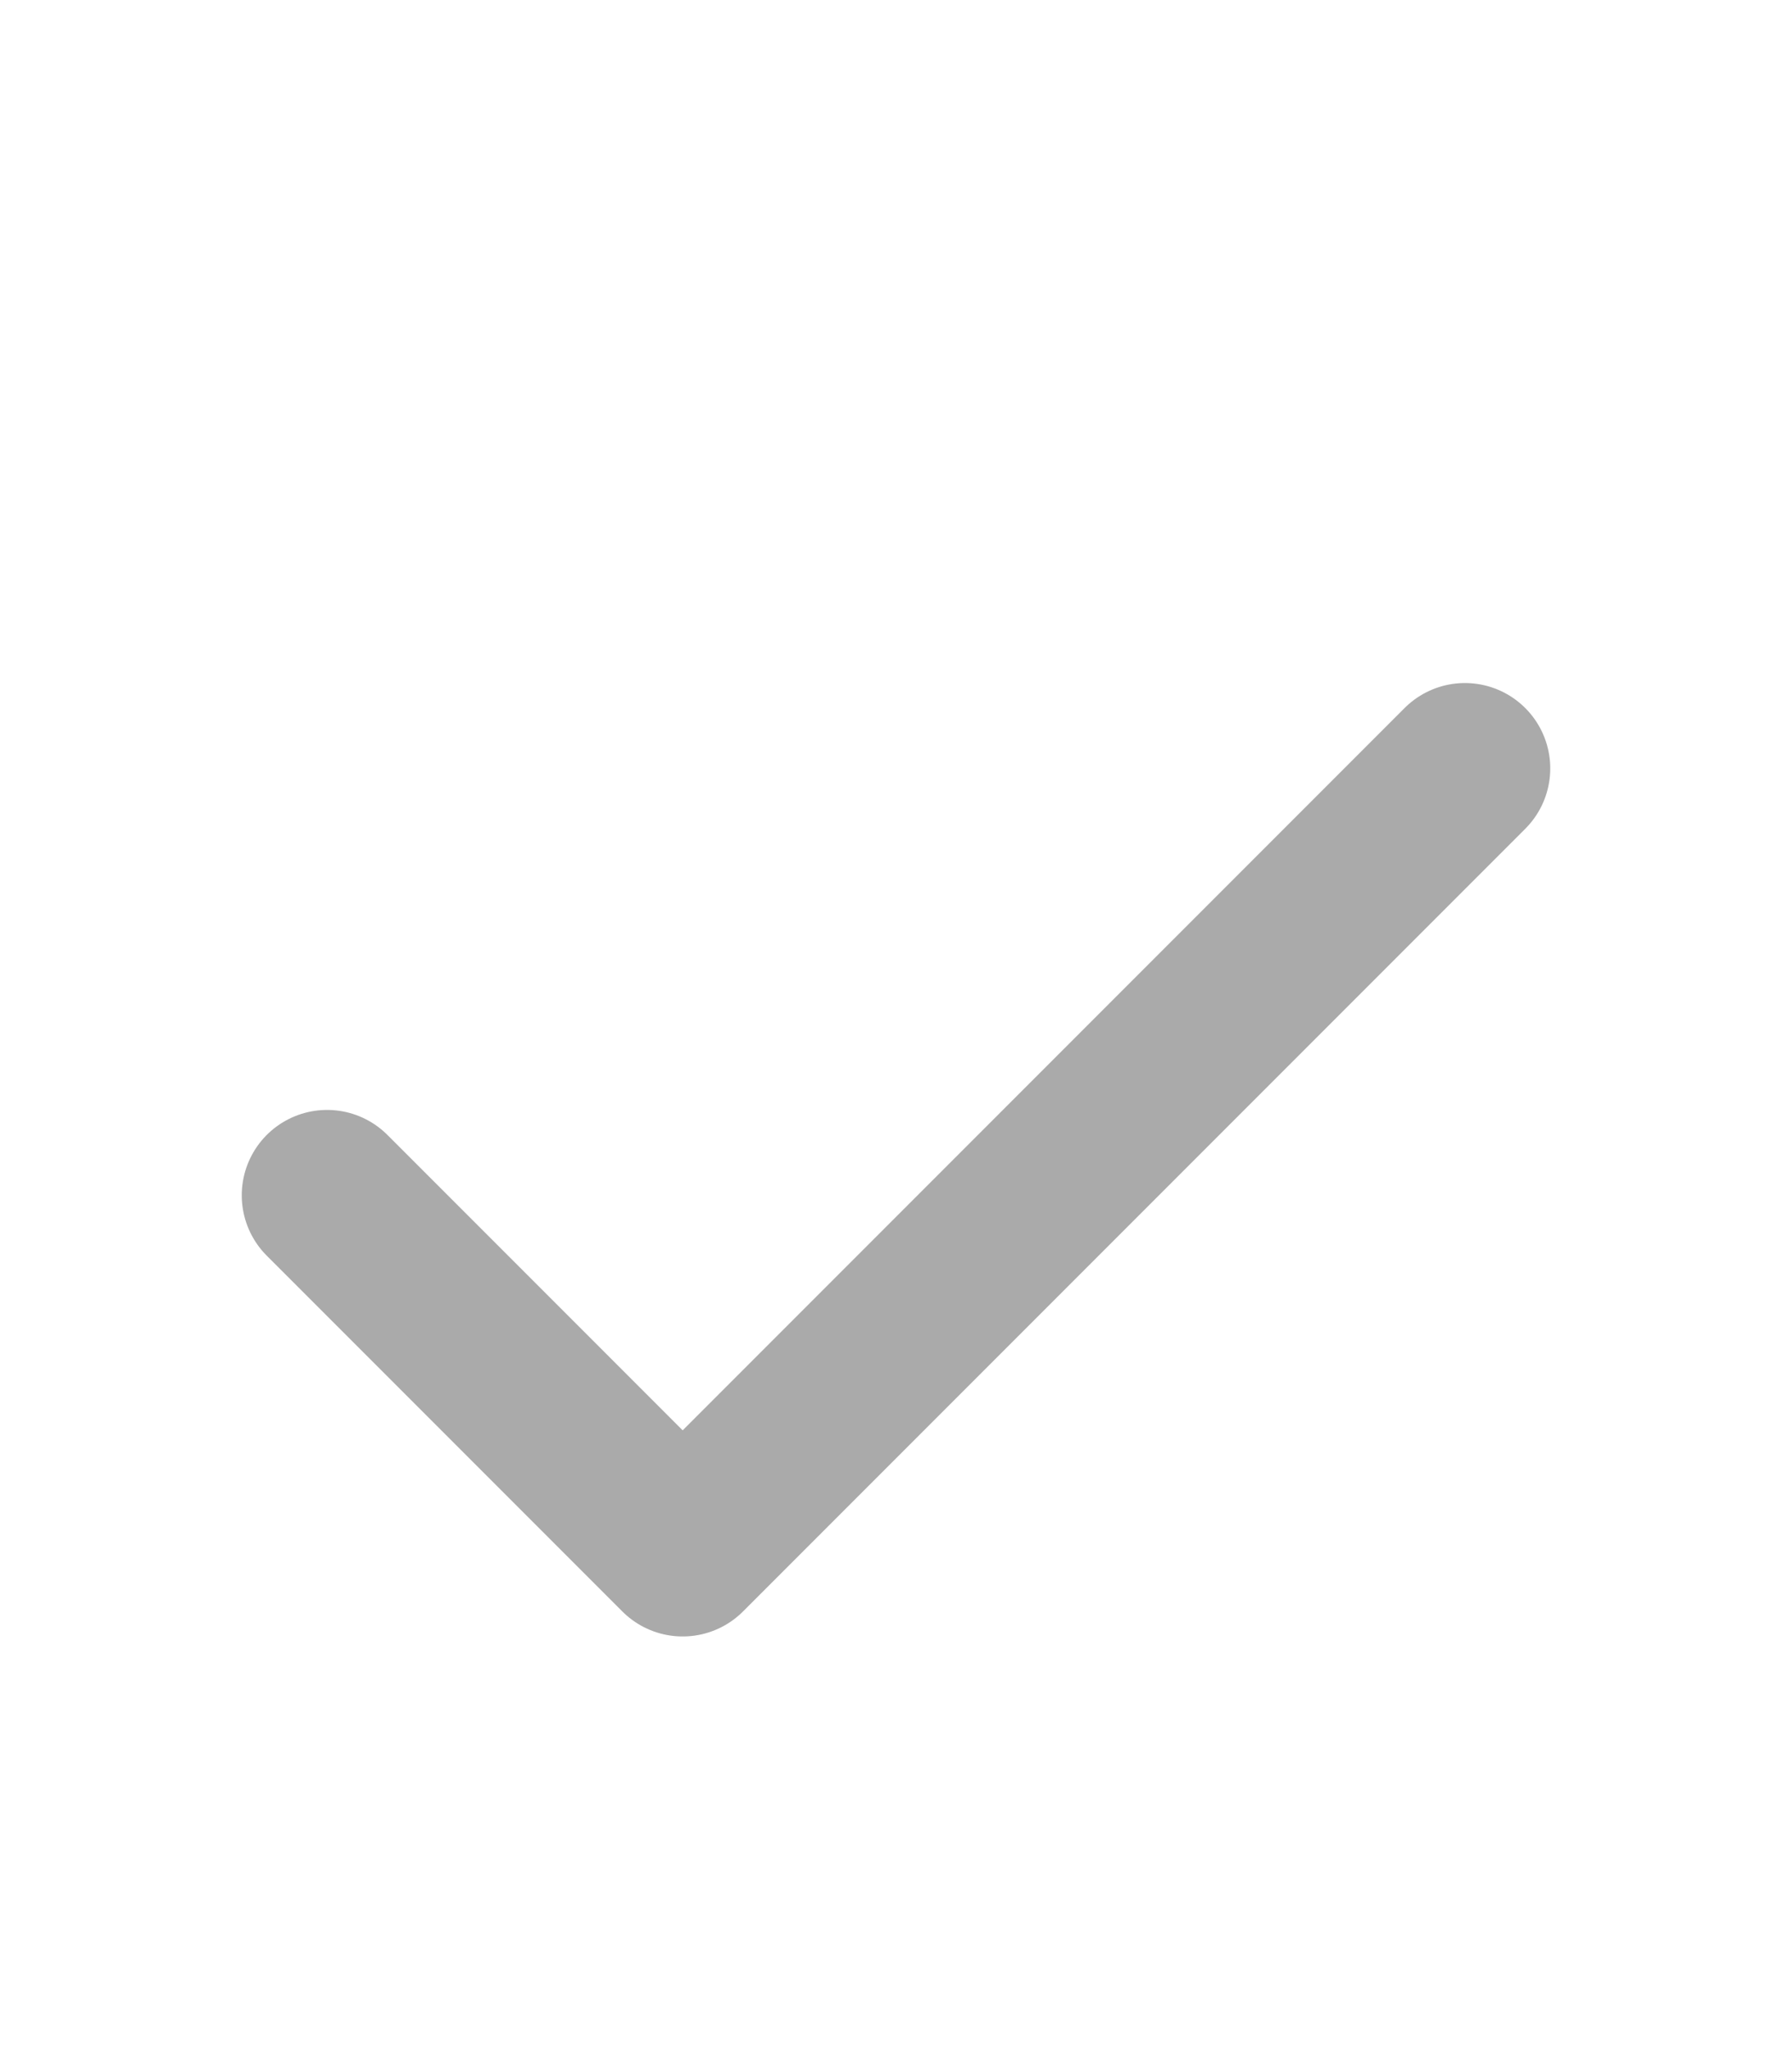 <svg width="21" height="24" viewBox="0 0 21 24" fill="none" xmlns="http://www.w3.org/2000/svg">
<path d="M17.167 9L8 18.167L3.833 14" stroke="#AAAAAA" stroke-width="2" stroke-linecap="round" stroke-linejoin="round"/>
</svg>

